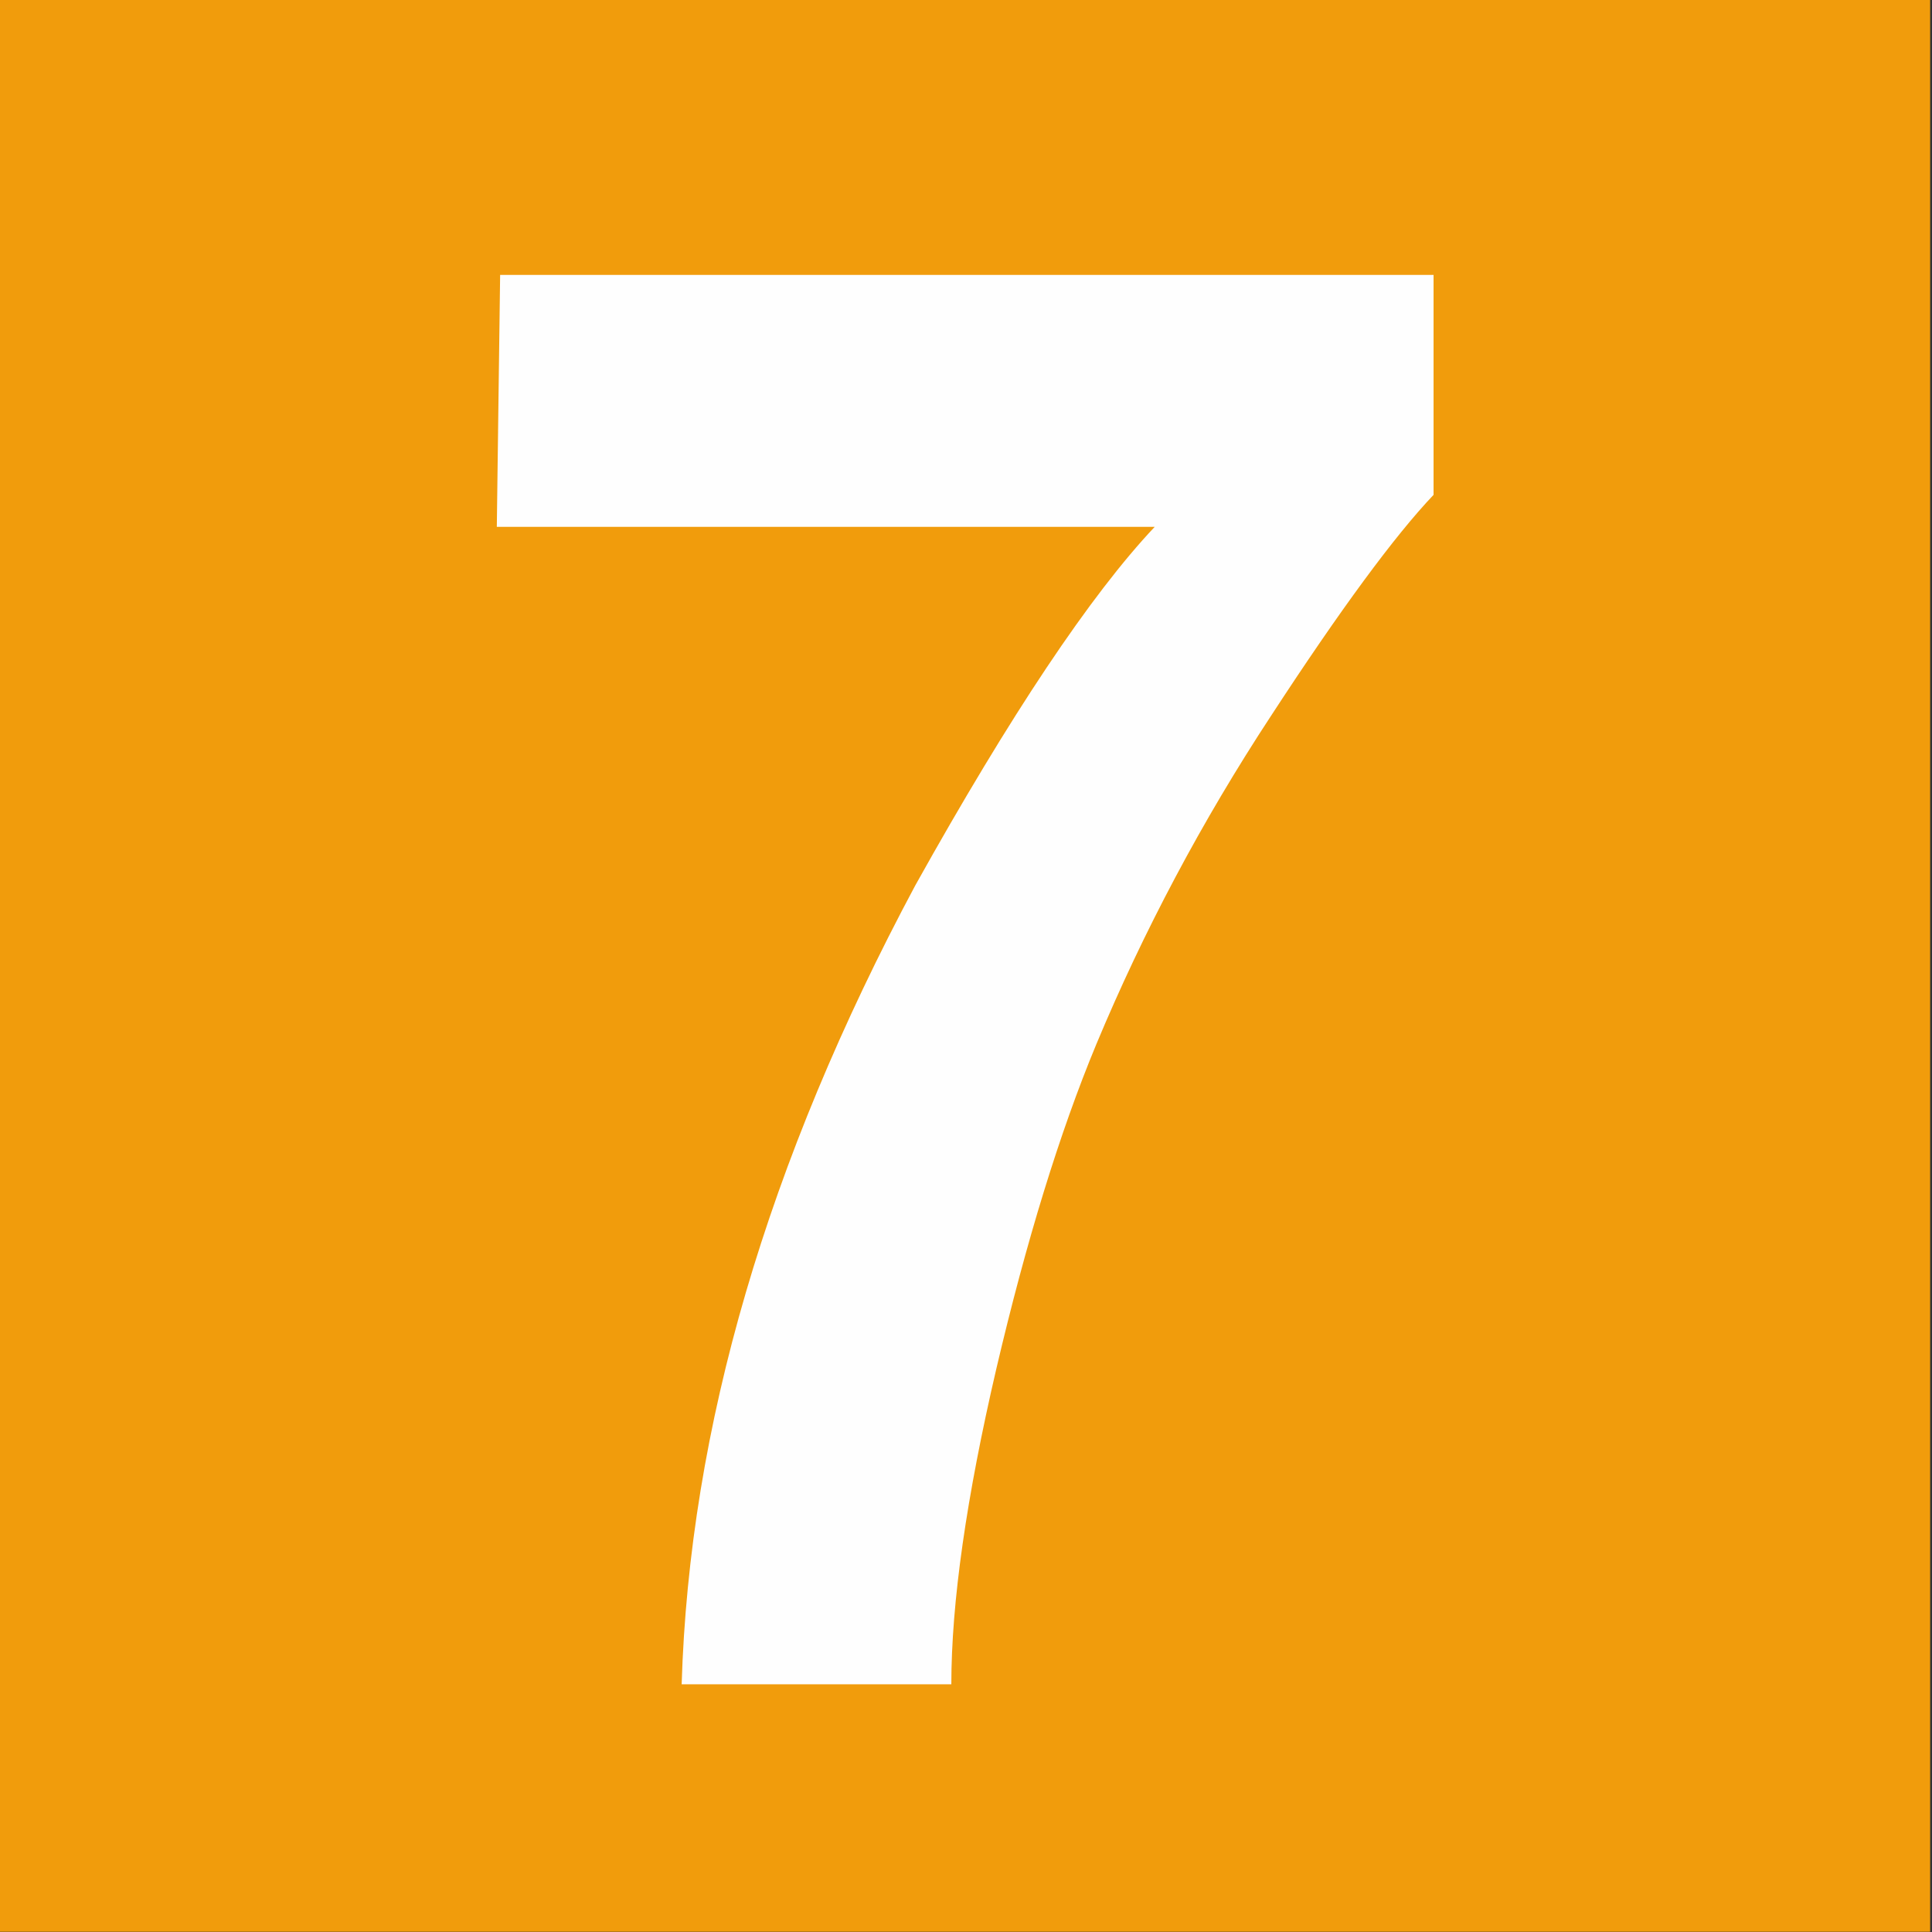 <?xml version="1.0" encoding="UTF-8" standalone="no"?>
<svg width="120px" height="120px" viewBox="0 0 120 120" version="1.1" xmlns="http://www.w3.org/2000/svg" xmlns:xlink="http://www.w3.org/1999/xlink">
    <rect x="0" y="0" width="120" height="120" fill="#333333" stroke="none"/>
    <!-- Generator: Sketch 48.2 (47327) - http://www.bohemiancoding.com/sketch -->
    <title>lineas/XL/07</title>
    <desc>Created with Sketch.</desc>
    <defs></defs>
    <g id="Symbols" stroke="none" stroke-width="1" fill="none" fill-rule="evenodd">
        <g id="lineas/XL/07">
            <g id="Page-1">
                <polygon id="Fill-1" fill="#F19C0C" points="0 119.984 119.885 119.984 119.885 0 0 0"></polygon>
                <path d="M89.041,30.736 C86.62,33.285 83.246,37.866 78.945,44.462 C74.638,51.021 71.016,57.862 68.101,64.844 C65.81,70.358 63.739,77.102 61.88,85.033 C60.028,92.993 59.089,99.53 59.089,104.614 L42.339,104.614 C42.82,88.694 47.655,72.181 56.846,55.001 C62.772,44.373 67.737,36.947 71.723,32.722 L30.858,32.722 L31.064,17.076 L89.041,17.076 L89.041,30.736 Z" id="Fill-2" fill="#FEFEFE"></path>
            </g>
        </g>
    </g>
</svg>